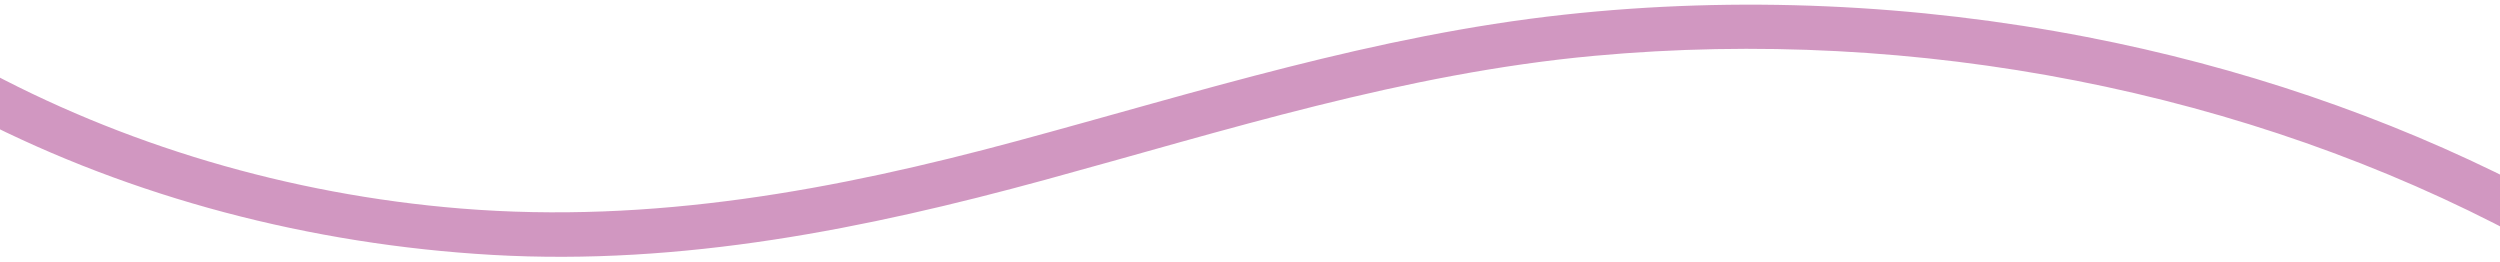 <svg width="100%" height="45" viewBox="0 0 430 45" fill="none" xmlns="http://www.w3.org/2000/svg">
<path opacity="0.47" d="M433.46 40.736C386.61 15.705 329.763 4.511 274.253 9.6C241.546 12.6 210.76 22.468 179.72 30.94C148.902 39.355 117.385 45.711 84.705 43.845C53.352 42.057 22.707 33.961 -4 20.26L-4 11.239C20.892 24.848 49.613 33.463 79.323 35.87C112.245 38.542 143.786 32.664 174.928 24.249C205.961 15.865 236.497 6.072 269.043 2.523C298.965 -0.738 329.548 0.684 358.93 6.366C385.202 11.449 410.481 20.03 433.46 31.749L433.46 40.733L433.46 40.736Z" fill="#9E237D"/>
</svg>
